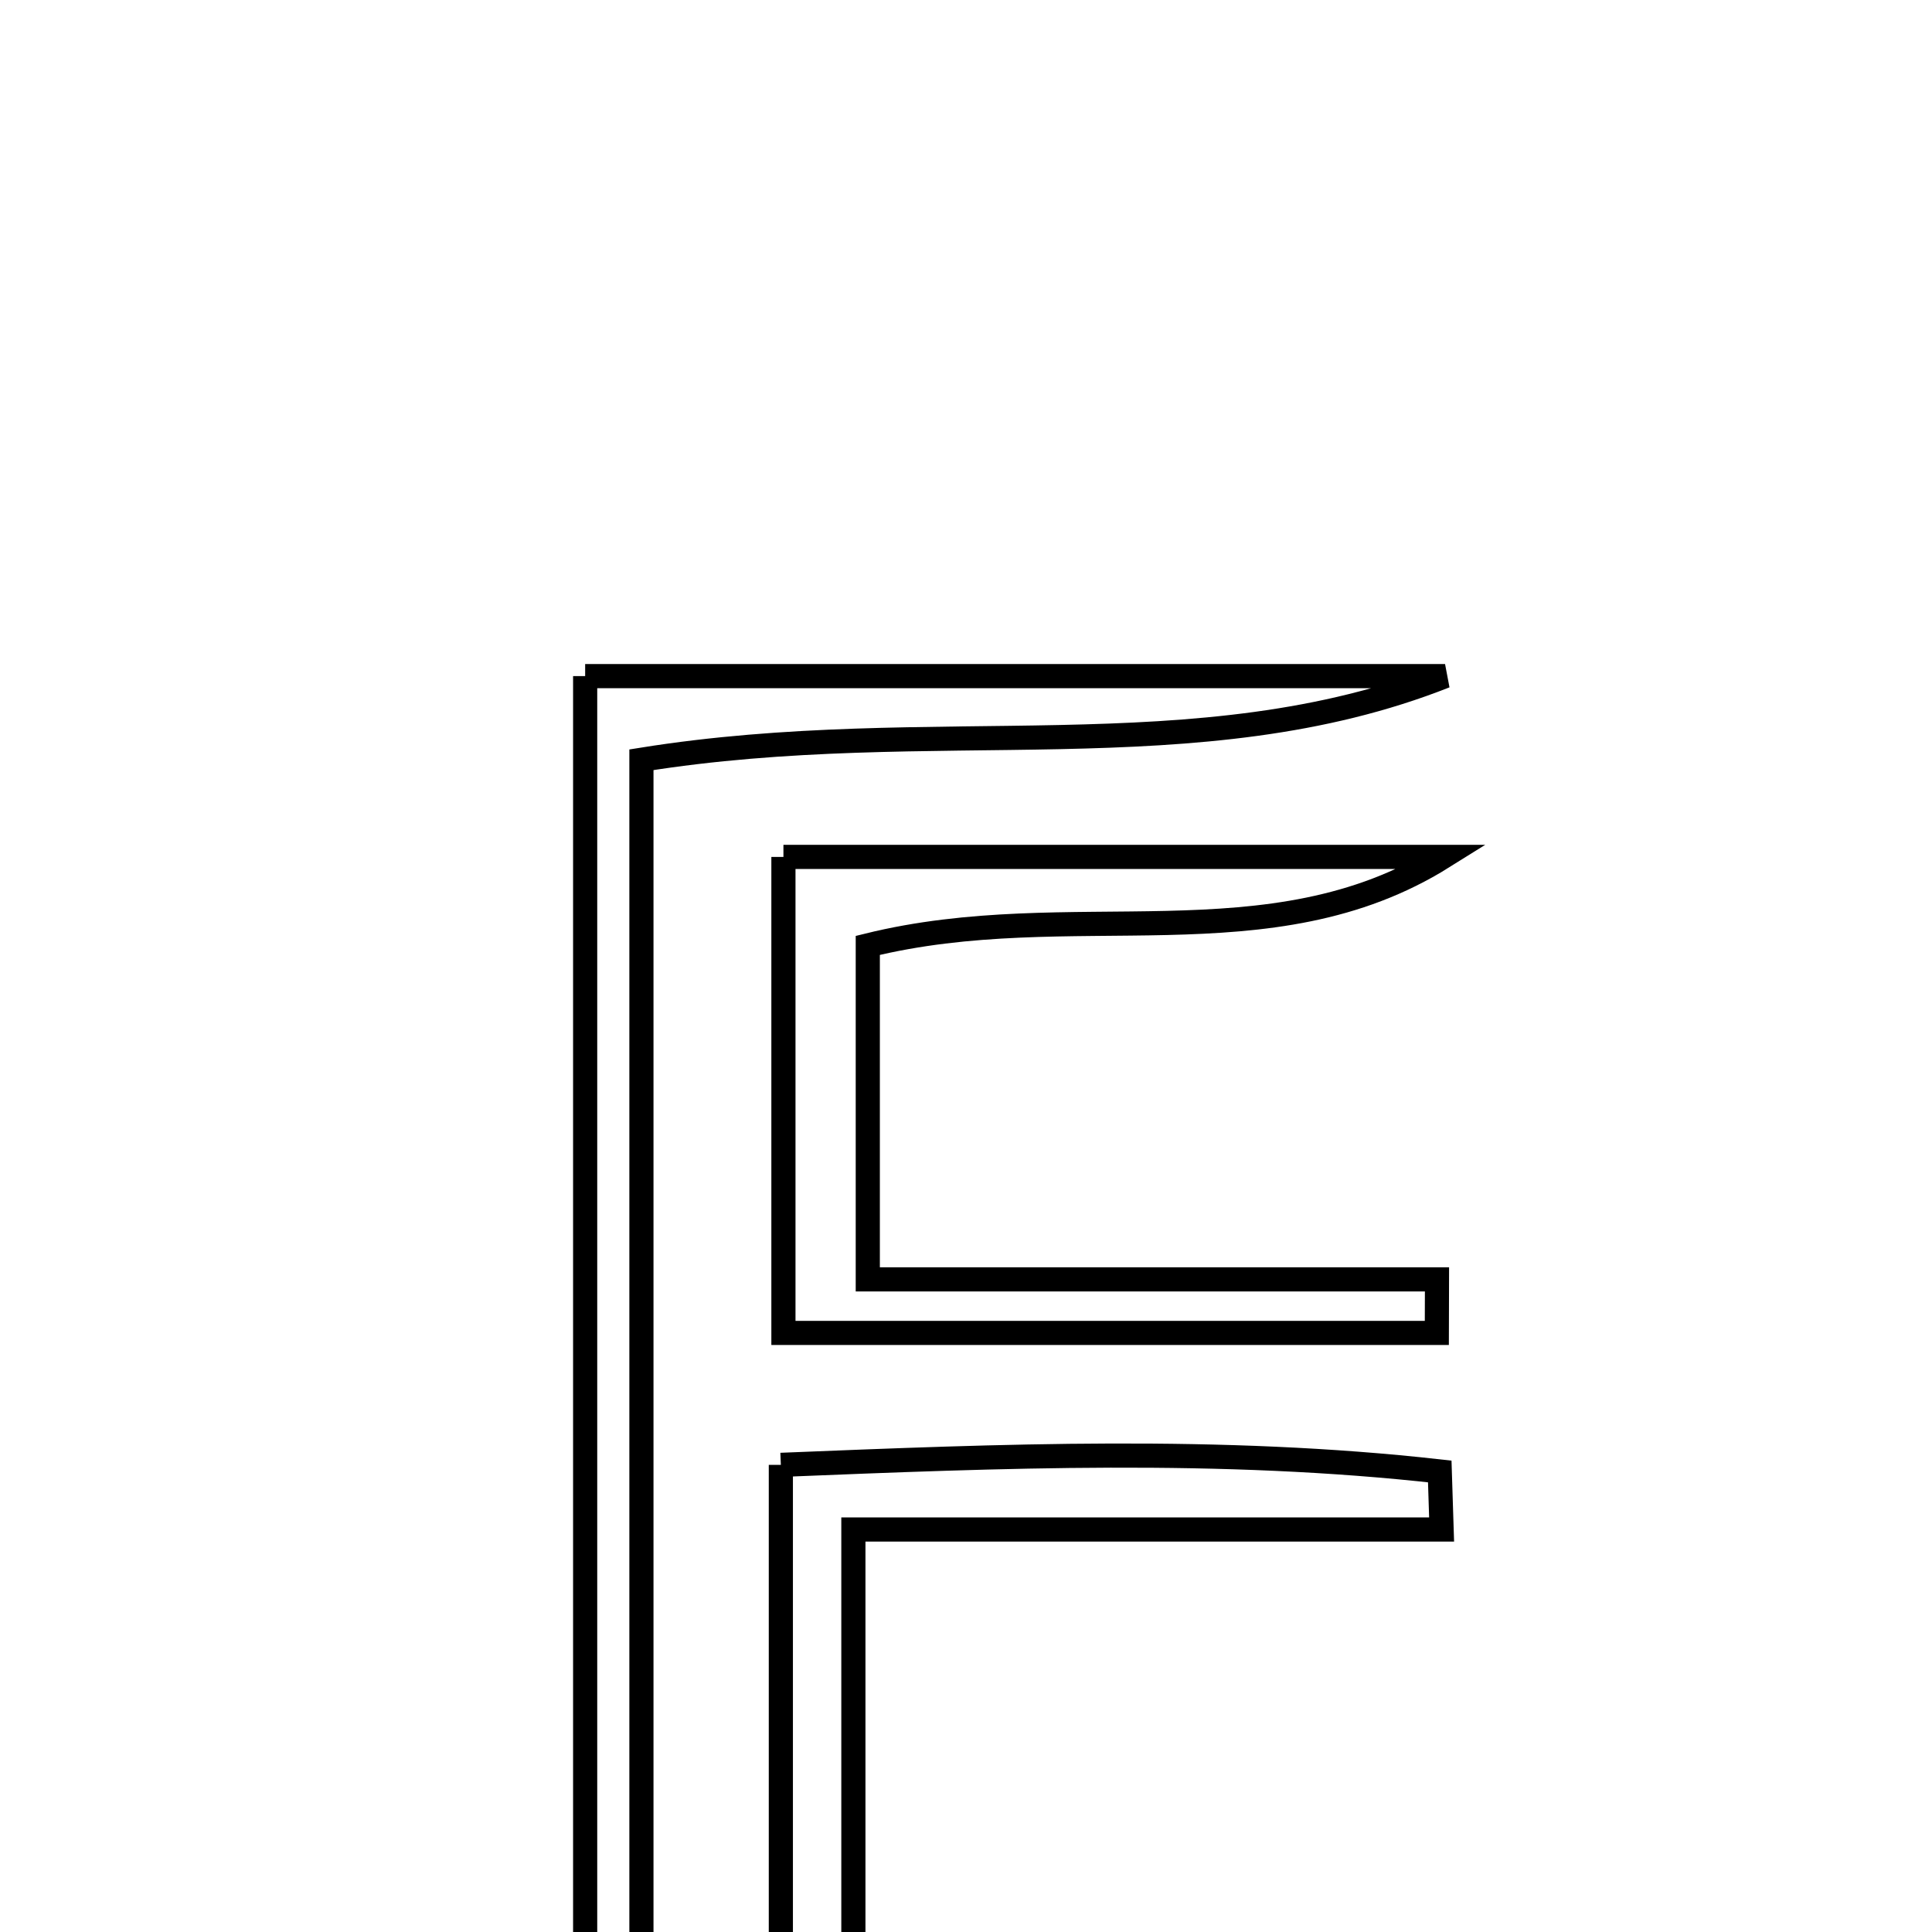 <svg xmlns="http://www.w3.org/2000/svg" viewBox="0.0 0.0 24.0 24.0" height="200px" width="200px"><path fill="none" stroke="black" stroke-width=".3" stroke-opacity="1.0"  filling="0" d="M7.269 8.399 C10.775 8.399 14.363 8.399 17.951 8.399 C14.877 9.614 11.589 8.857 7.968 9.438 C7.968 15.455 7.968 21.494 7.968 27.532 C7.735 27.527 7.502 27.521 7.269 27.516 C7.269 21.222 7.269 14.927 7.269 8.399"></path>
<path fill="none" stroke="black" stroke-width=".3" stroke-opacity="1.0"  filling="0" d="M9.732 10.645 C12.475 10.645 15.202 10.645 17.927 10.645 C15.773 11.992 13.311 11.119 10.78 11.744 C10.78 13.109 10.78 14.306 10.78 15.893 C13.235 15.893 15.543 15.893 17.851 15.893 C17.851 16.115 17.85 16.337 17.849 16.558 C15.214 16.558 12.579 16.558 9.732 16.558 C9.732 14.706 9.732 12.761 9.732 10.645"></path>
<path fill="none" stroke="black" stroke-width=".3" stroke-opacity="1.0"  filling="0" d="M9.7 18.197 C12.43 18.087 15.161 17.973 17.885 18.279 C17.892 18.519 17.9 18.76 17.908 19 C15.616 19 13.324 19 10.601 19 C10.601 22.063 10.601 24.83 10.601 27.597 C10.301 27.598 10 27.599 9.7 27.599 C9.7 24.586 9.7 21.573 9.7 18.197"></path></svg>